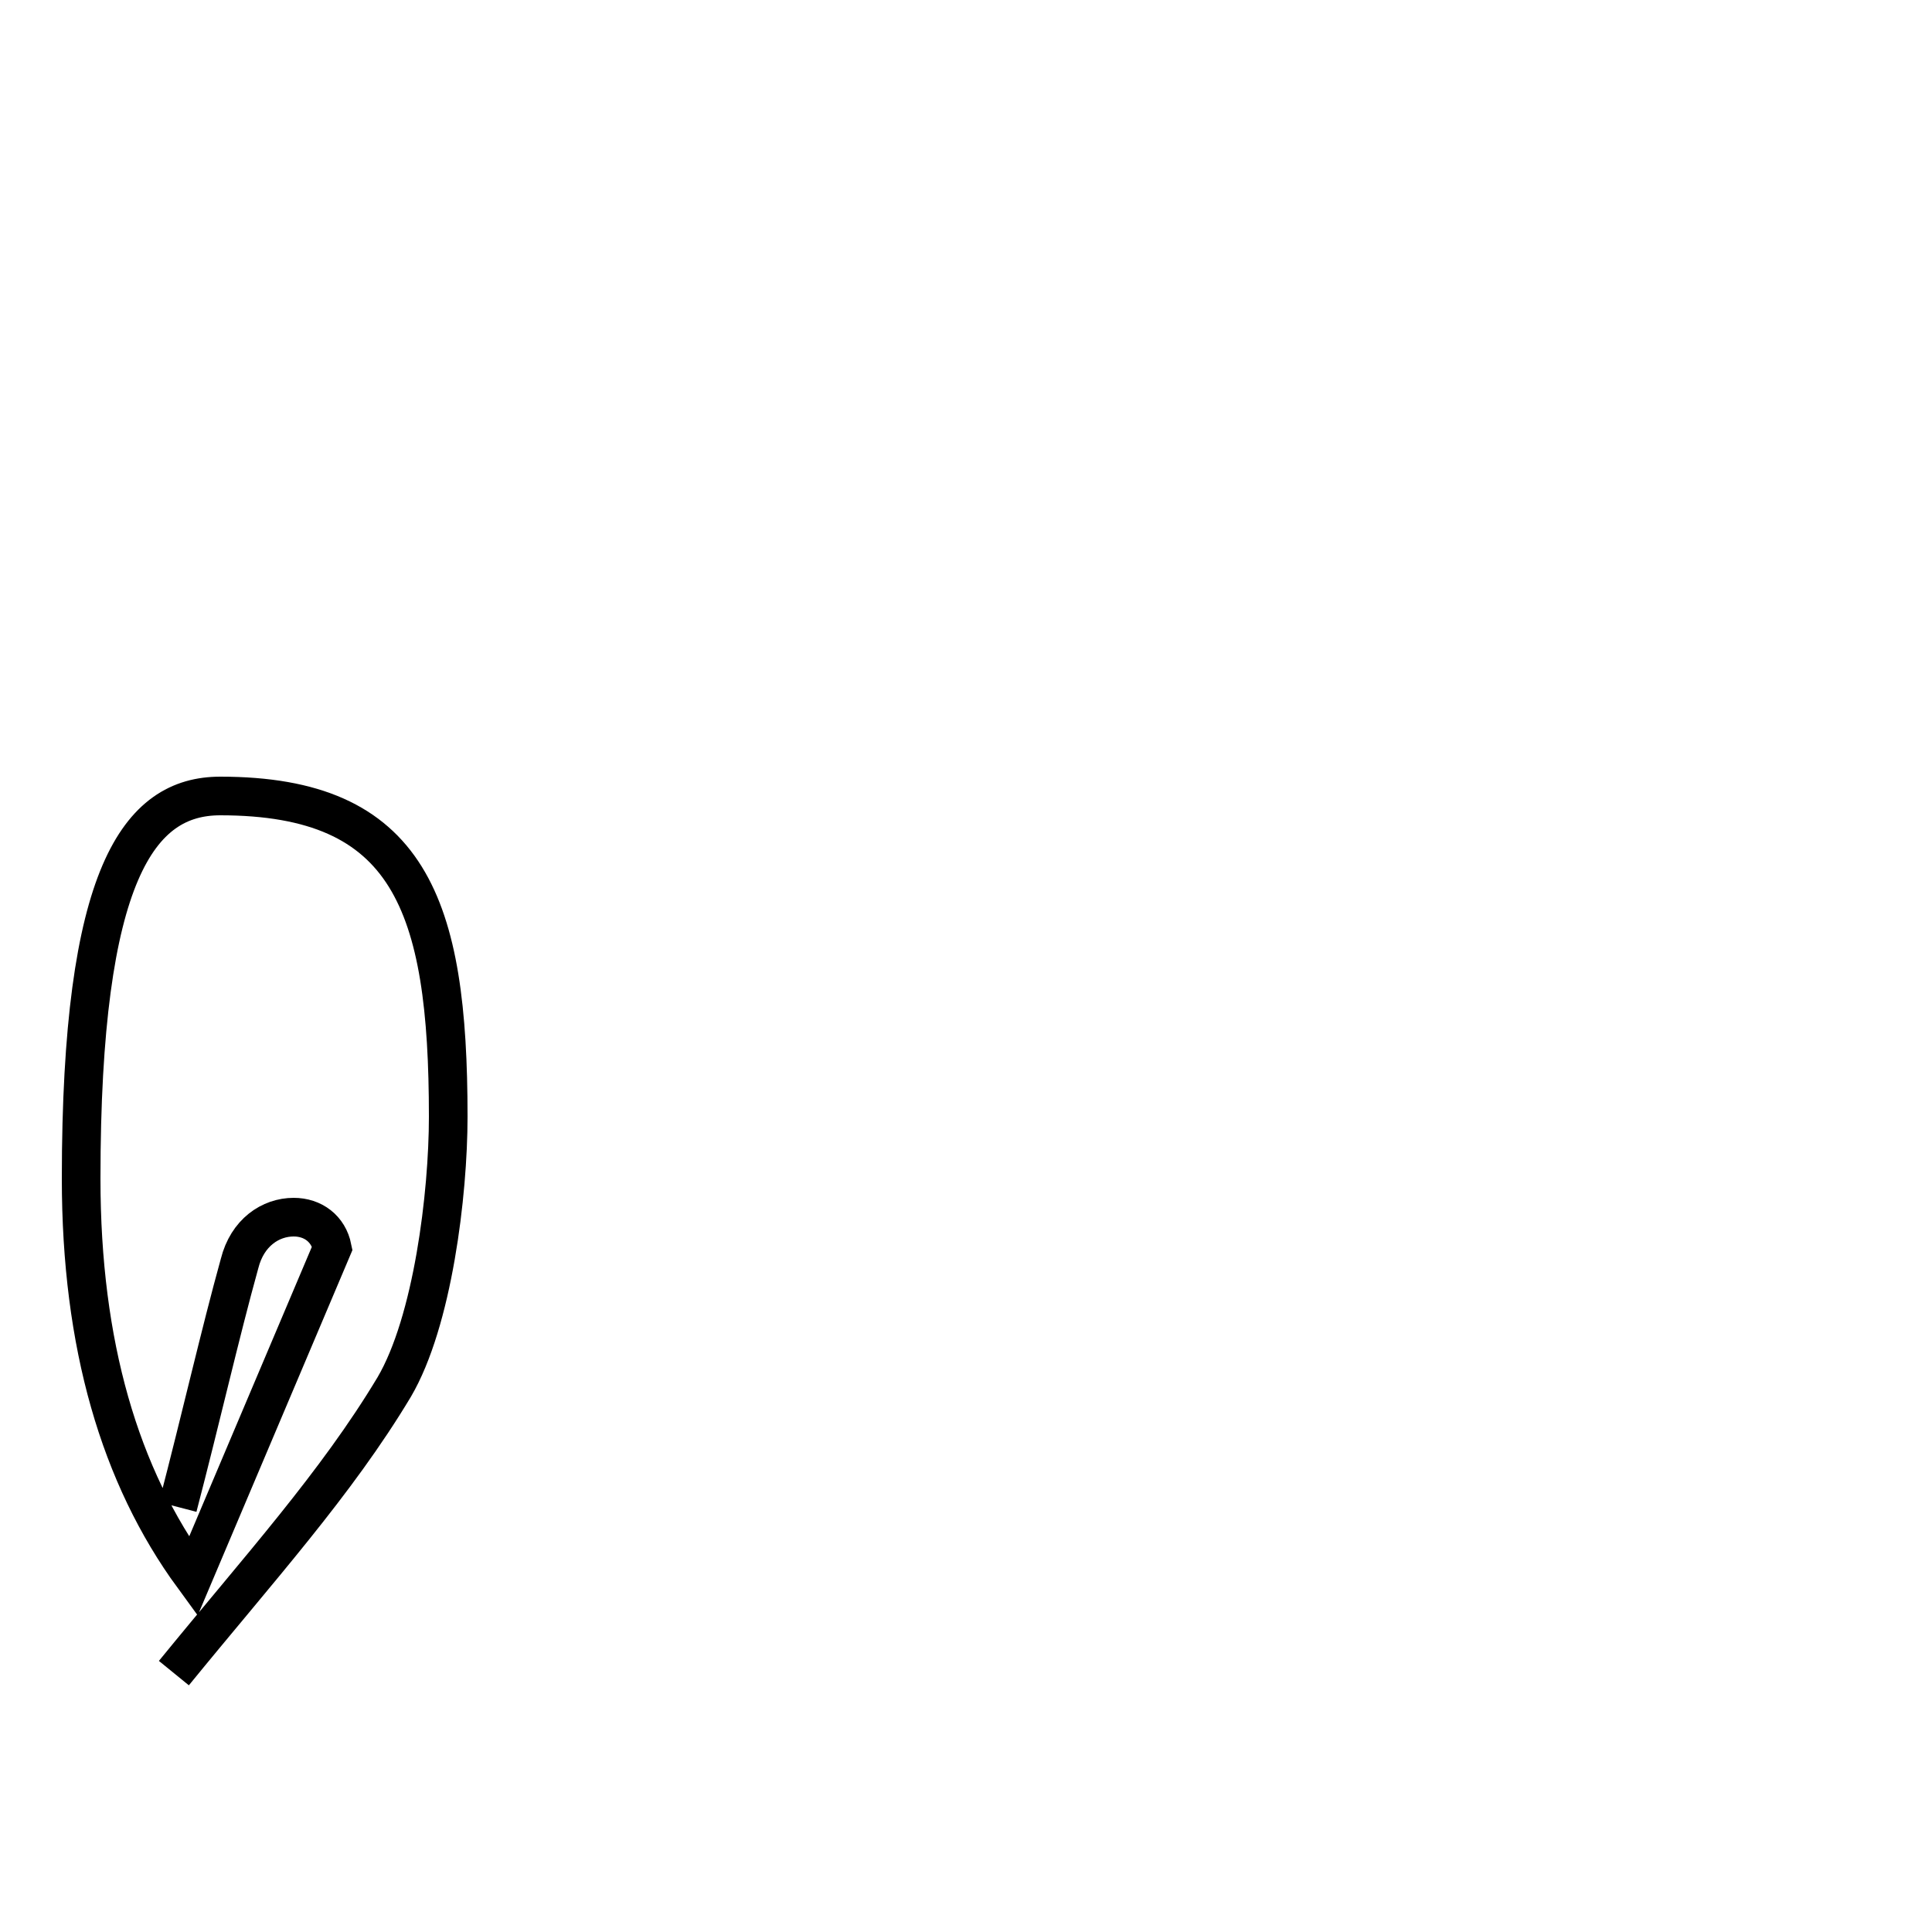 <?xml version='1.0' encoding='utf8'?>
<svg viewBox="0.0 -44.0 50.0 50.0" version="1.1" xmlns="http://www.w3.org/2000/svg">
<rect x="0.0" y="-44.0" width="50.0" height="50.0" fill="#808080" stroke="none"/>
<rect x="-1000" y="-1000" width="2000" height="2000" stroke="white" fill="white"/>
<g style="fill:none; stroke:#000000;  stroke-width:1">
<path d="M 4.5 0.7 C 6.7 3.4 8.7 5.6 10.2 8.1 C 11.2 9.8 11.6 13.1 11.6 15.1 C 11.6 20.6 10.6 23.4 5.7 23.4 C 3.6 23.4 2.1 21.4 2.1 13.5 C 2.1 9.2 3.1 5.8 5.0 3.2 L 8.6 11.7 C 8.5 12.2 8.1 12.5 7.6 12.5 C 7.0 12.5 6.4 12.1 6.2 11.3 C 5.7 9.5 5.2 7.3 4.6 5.0 " transform="scale(1, -1)" />
</g>
</svg>